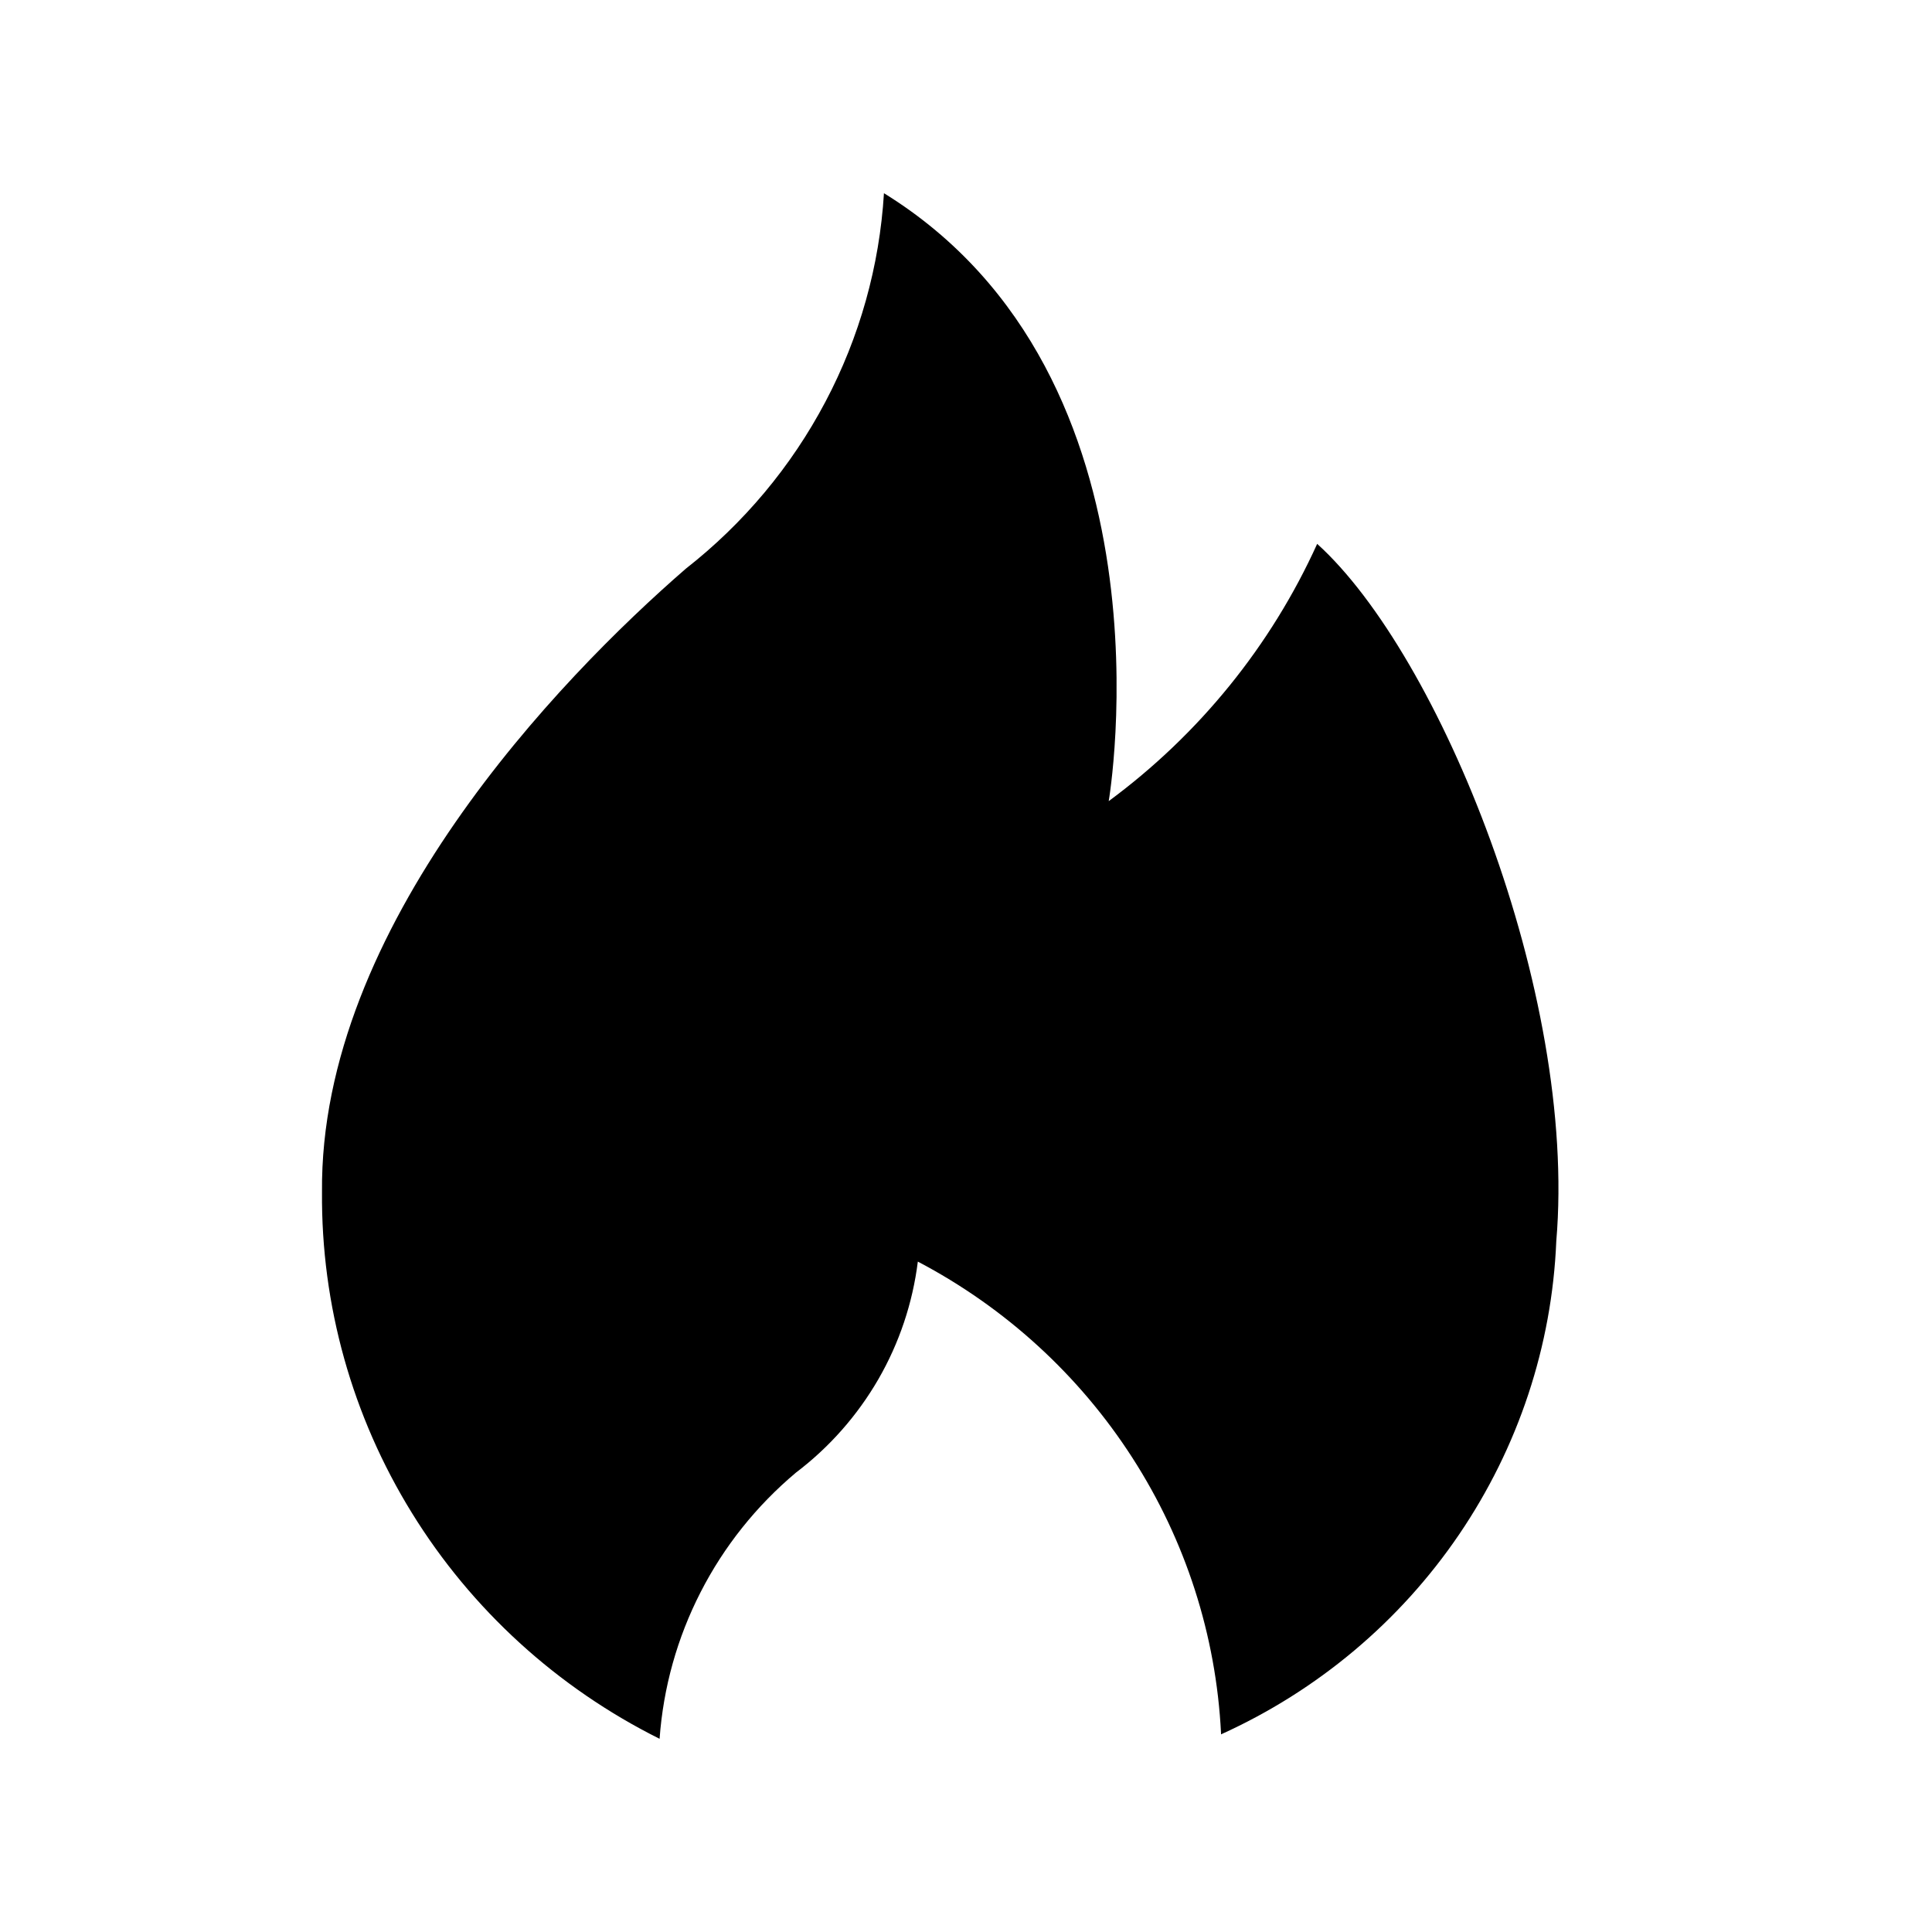 <svg width="30" height="30" viewBox="0 0 30 30" fill="none" xmlns="http://www.w3.org/2000/svg">
<path d="M17.216 12.44C17.216 12.44 18.349 5.857 13.726 3C13.657 4.131 13.348 5.235 12.817 6.239C12.287 7.244 11.548 8.127 10.649 8.831C8.674 10.545 4.961 14.4 5 18.51C4.986 20.267 5.469 21.993 6.396 23.493C7.322 24.993 8.654 26.208 10.242 27C10.299 26.207 10.515 25.433 10.879 24.723C11.242 24.013 11.745 23.383 12.359 22.867C12.879 22.473 13.314 21.979 13.639 21.417C13.964 20.854 14.172 20.233 14.252 19.59C15.611 20.304 16.759 21.354 17.584 22.637C18.41 23.92 18.884 25.393 18.96 26.912V26.931C20.459 26.253 21.738 25.179 22.657 23.827C23.576 22.475 24.099 20.899 24.166 19.272C24.494 15.411 22.353 10.161 20.453 8.445C19.736 10.027 18.622 11.402 17.216 12.44Z" fill="#000"/>
</svg>

